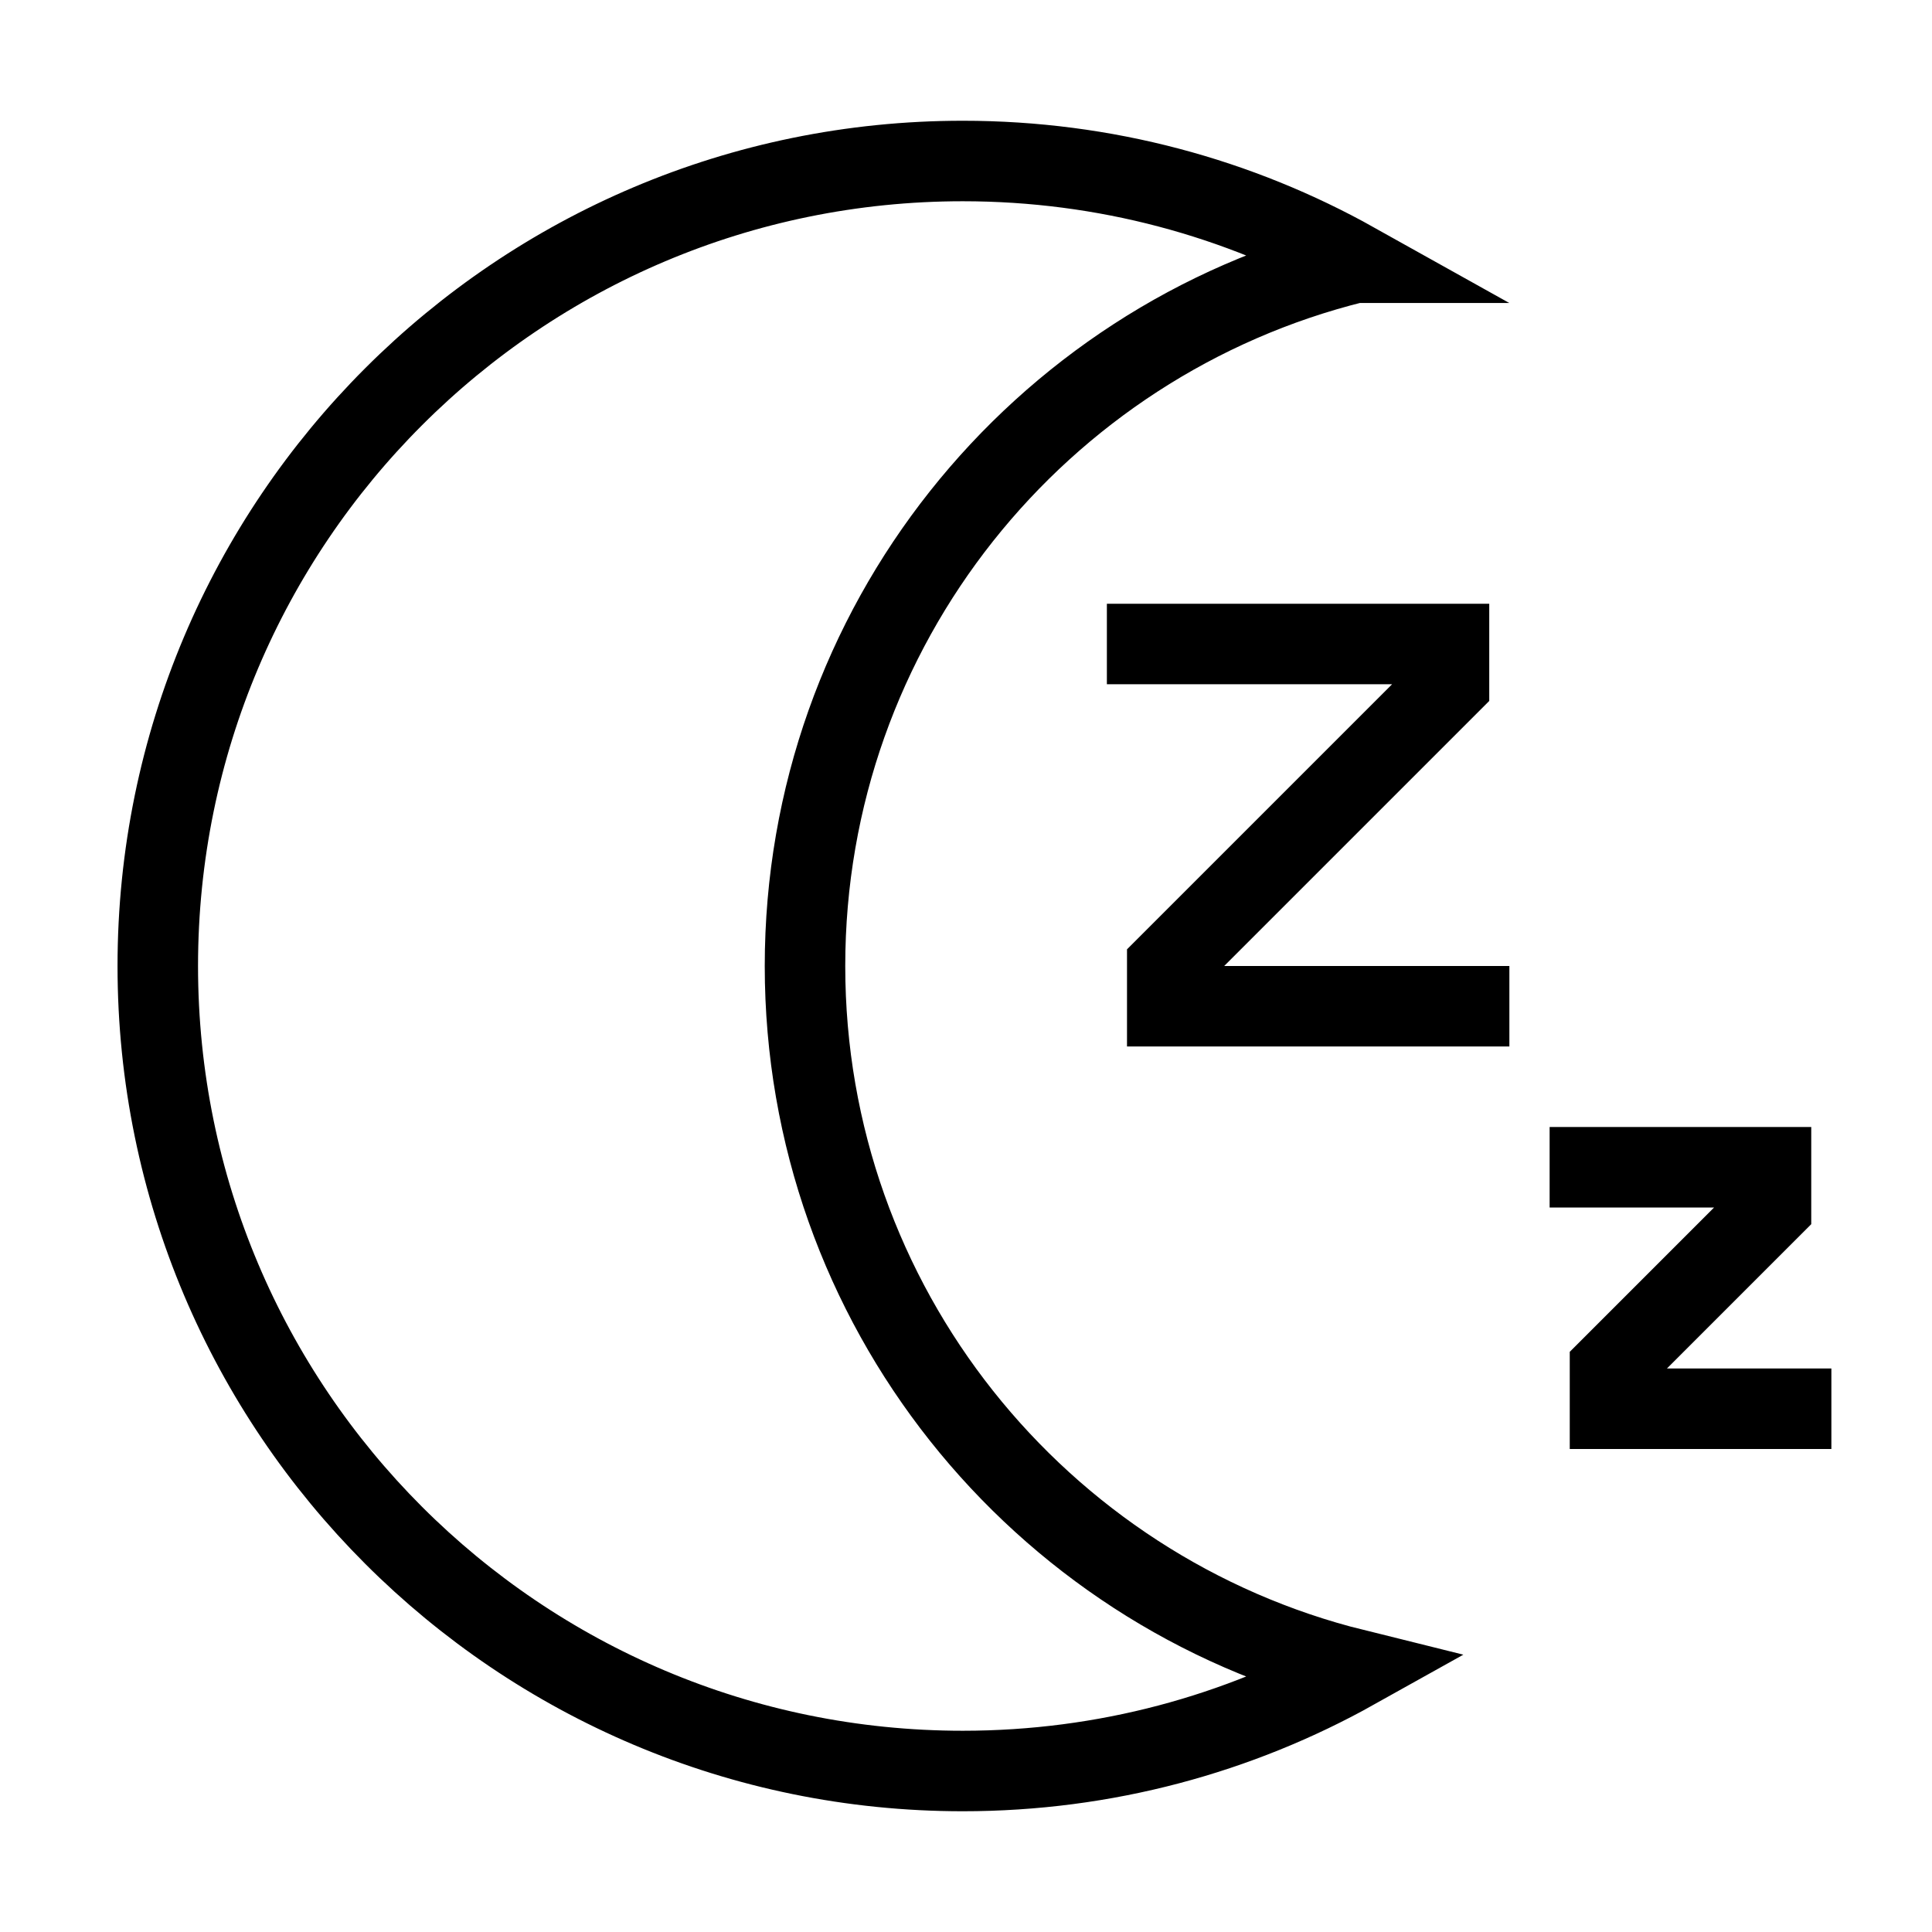 <svg xmlns="http://www.w3.org/2000/svg" fill="none" viewBox="0 0 24 24" id="Snooze--Streamline-Sharp">
  <desc>
    Snooze Streamline Icon: https://streamlinehq.com
  </desc>
  <g id="snooze--nap-sleep-rest-break-clock-bed-time-moon">
    <path id="Subtract" stroke="#000000" d="M16.829 3.264C12.907 4.235 10 7.778 10 12c0 4.222 2.907 7.765 6.829 8.736C15.388 21.541 13.728 22 11.96 22 6.437 22 1.96 17.523 1.96 12c0 -5.523 4.477 -10 10 -10 1.768 0 3.428 0.459 4.869 1.264Z" stroke-width="1"></path>
    <path id="Vector 2997" stroke="#000000" d="M13.75 8H18v0.5L14.5 12v0.5h4.25" stroke-width="1"></path>
    <path id="Vector 2998" stroke="#000000" d="M19.25 14.5H22v0.5l-2 2v0.5h2.75" stroke-width="1"></path>
  </g>
</svg>